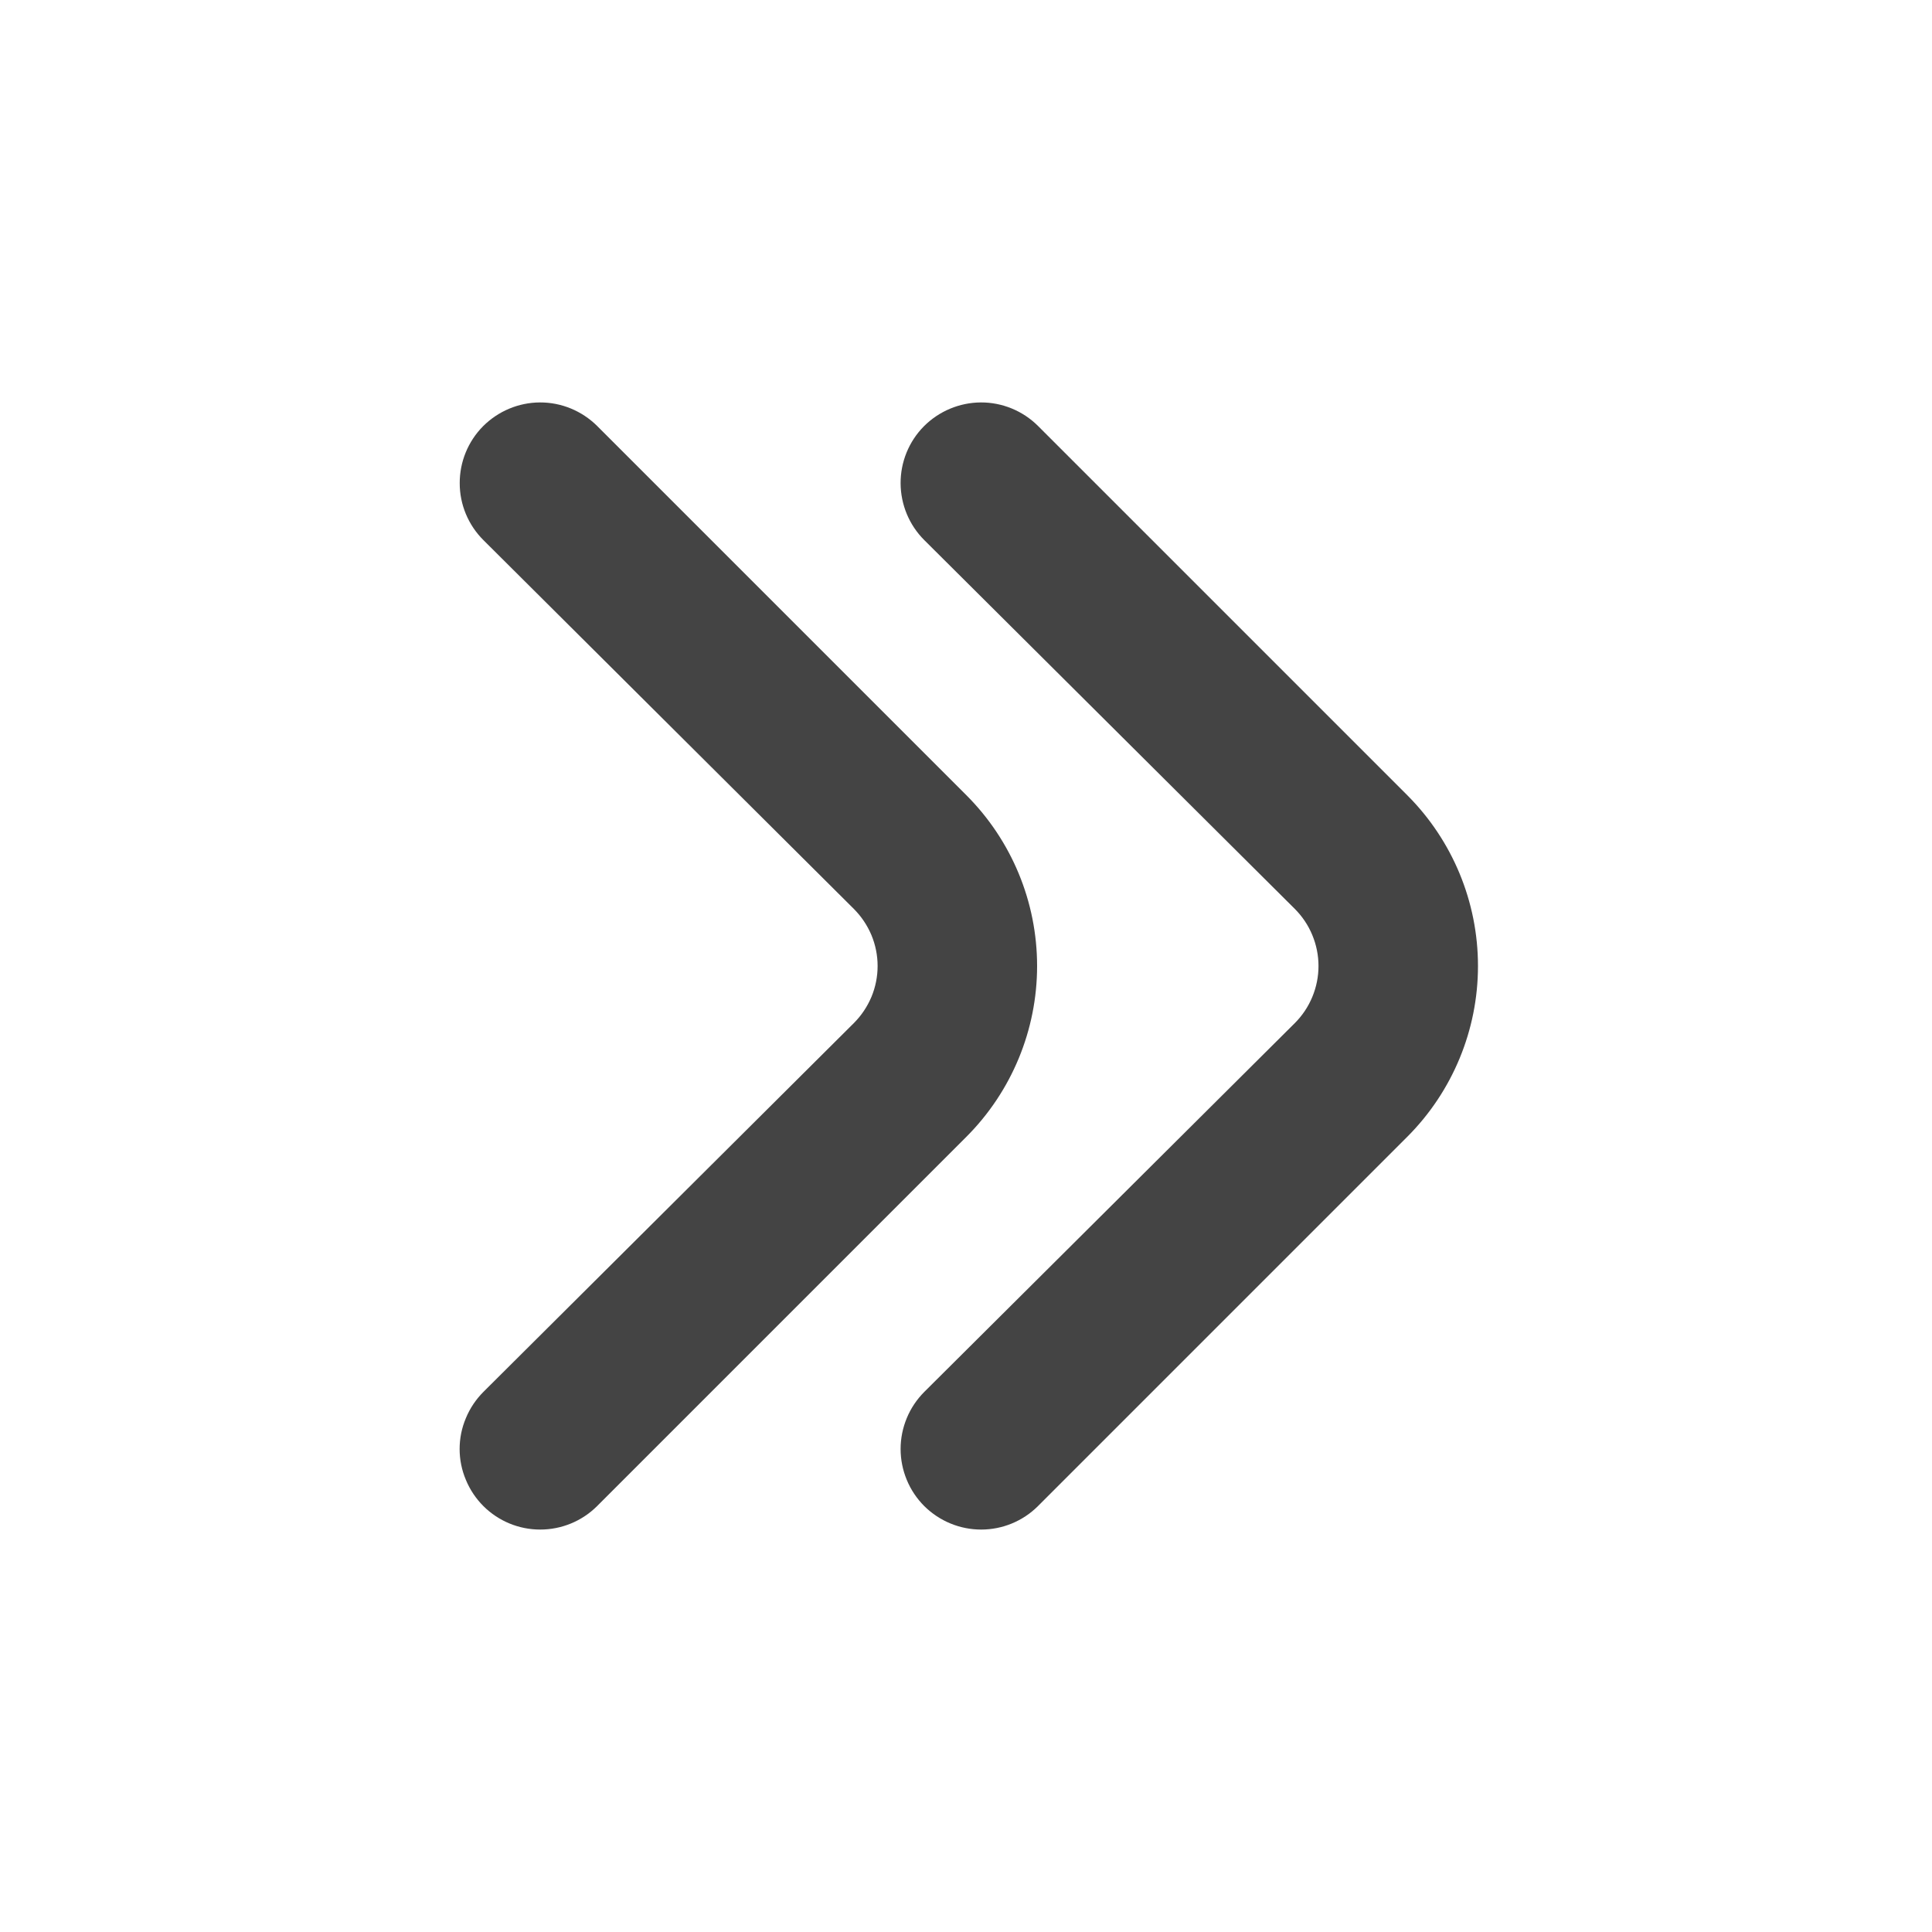 <svg width="20" height="20" viewBox="0 0 20 20" fill="none" xmlns="http://www.w3.org/2000/svg">
<path d="M14.569 11.767L10.744 15.592C10.588 15.747 10.377 15.834 10.157 15.834C9.937 15.834 9.726 15.747 9.569 15.592C9.491 15.514 9.429 15.422 9.387 15.32C9.345 15.219 9.323 15.11 9.323 15C9.323 14.89 9.345 14.781 9.387 14.68C9.429 14.578 9.491 14.486 9.569 14.408L13.403 10.592C13.481 10.514 13.543 10.422 13.585 10.32C13.627 10.219 13.649 10.11 13.649 10C13.649 9.89 13.627 9.781 13.585 9.68C13.543 9.578 13.481 9.486 13.403 9.408L9.569 5.592C9.412 5.436 9.324 5.224 9.323 5.003C9.322 4.782 9.409 4.569 9.565 4.412C9.721 4.256 9.933 4.167 10.154 4.166C10.375 4.165 10.588 4.253 10.744 4.408L14.569 8.233C15.037 8.702 15.3 9.337 15.3 10C15.3 10.662 15.037 11.298 14.569 11.767Z" fill="#444444"/>
<path d="M10.005 11.767L6.18 15.592C6.024 15.747 5.813 15.834 5.592 15.834C5.372 15.834 5.161 15.747 5.005 15.592C4.927 15.514 4.865 15.422 4.823 15.32C4.78 15.219 4.758 15.11 4.758 15C4.758 14.89 4.78 14.781 4.823 14.68C4.865 14.578 4.927 14.486 5.005 14.408L8.838 10.592C8.916 10.514 8.978 10.422 9.021 10.32C9.063 10.219 9.085 10.11 9.085 10C9.085 9.89 9.063 9.781 9.021 9.68C8.978 9.578 8.916 9.486 8.838 9.408L5.005 5.592C4.848 5.436 4.759 5.224 4.759 5.003C4.758 4.782 4.845 4.569 5.001 4.412C5.157 4.256 5.368 4.167 5.589 4.166C5.811 4.165 6.023 4.253 6.18 4.408L10.005 8.233C10.473 8.702 10.736 9.337 10.736 10C10.736 10.662 10.473 11.298 10.005 11.767Z" fill="#444444"/>
</svg>
